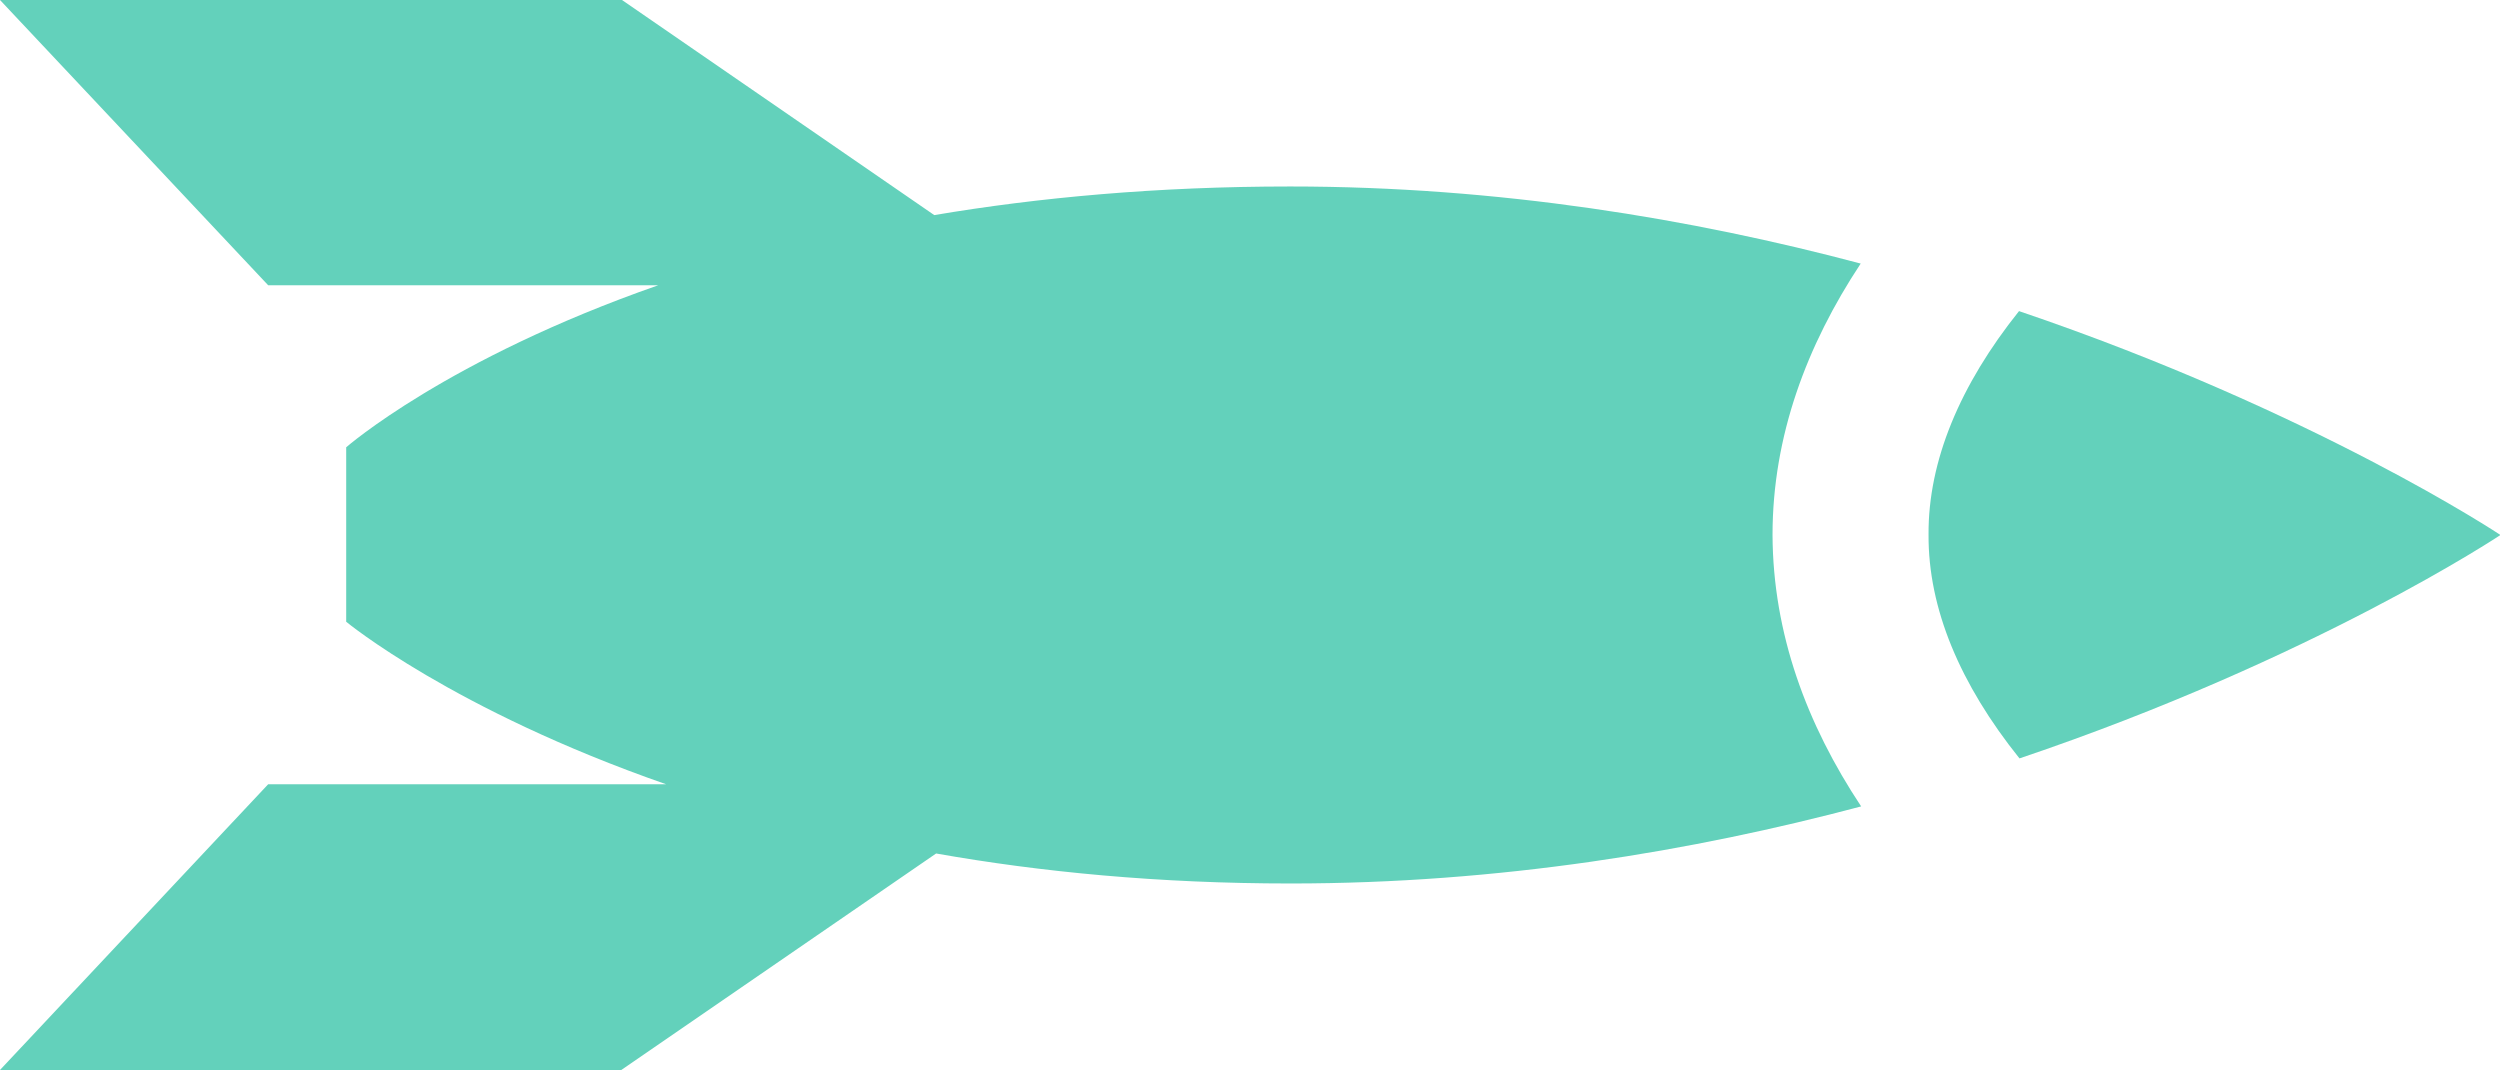 <?xml version="1.0" encoding="utf-8"?>
<!-- Generator: Adobe Illustrator 23.0.0, SVG Export Plug-In . SVG Version: 6.00 Build 0)  -->
<svg version="1.1" id="Layer_1" xmlns="http://www.w3.org/2000/svg" xmlns:xlink="http://www.w3.org/1999/xlink" x="0px" y="0px"
	 viewBox="612.53 500.39 54.16 23.18" style="enable-background:new 612.53 500.39 54.16 23.18; fill:#63d1bb;" xml:space="preserve">
<g>
	<path d="M652.84,506.1c-3.65-0.97-7.84-1.67-12.36-1.67c-2.89,0-5.46,0.24-7.71,0.62l-6.78-4.67l-13.46,0.01l5.81,6.18h8.45
		c-4.58,1.6-6.76,3.51-6.76,3.51l0,3.78c0,0,2.31,1.91,6.93,3.52l-8.62,0l-5.81,6.19l13.46,0l6.82-4.69
		c2.26,0.4,4.82,0.65,7.68,0.65c4.52,0,8.71-0.7,12.36-1.67c-1.18-1.78-1.91-3.74-1.92-5.88
		C650.93,509.84,651.67,507.87,652.84,506.1z"/>
	<path d="M656.27,507.13c-1.28,1.6-1.97,3.25-1.96,4.84c-0.01,1.6,0.68,3.24,1.97,4.85c6.4-2.16,10.42-4.84,10.42-4.84
		S662.67,509.3,656.27,507.13z"/>
</g>
</svg>
